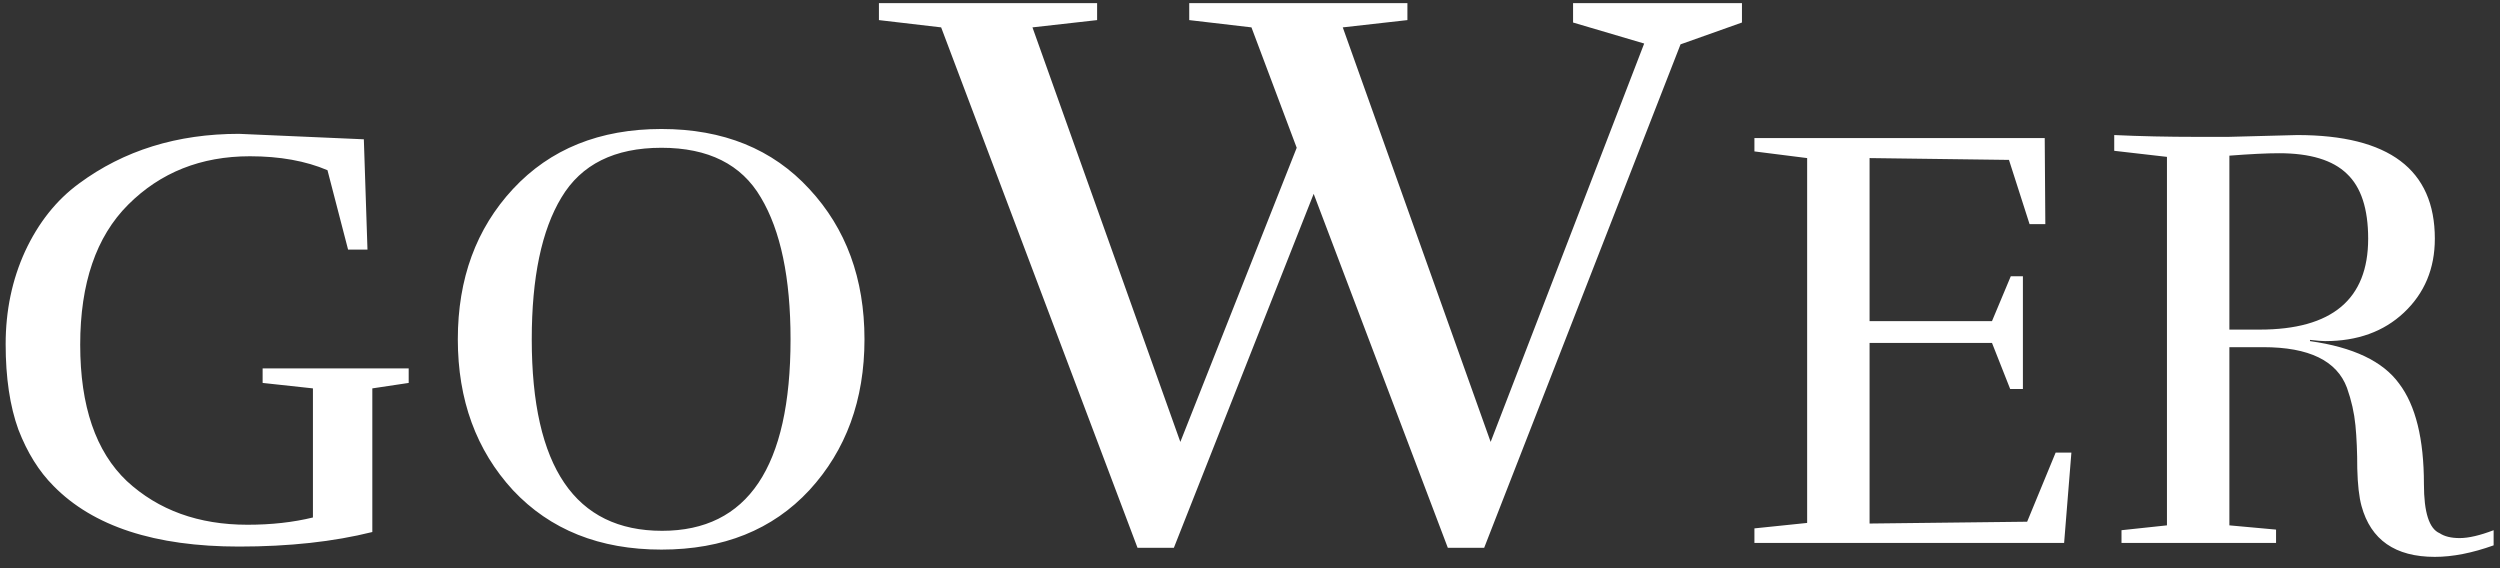 <svg width="198" height="45" viewBox="0 0 198 45" fill="none" xmlns="http://www.w3.org/2000/svg">
<rect x="0" y="0" width="198" height="45" fill="#333333" stroke="none"/>
<path d="M29.488 42.136C26.416 42.904 22.896 43.288 18.928 43.288C12.272 43.288 7.376 41.688 4.24 38.488C3.088 37.336 2.16 35.848 1.456 34.024C0.784 32.168 0.448 29.912 0.448 27.256C0.448 24.6 0.96 22.152 1.984 19.912C3.04 17.64 4.464 15.848 6.256 14.536C9.808 11.912 14.032 10.6 18.928 10.6L28.816 11.032L29.104 19.768H27.568L25.936 13.48C24.208 12.744 22.16 12.376 19.792 12.376C15.92 12.376 12.704 13.656 10.144 16.216C7.616 18.744 6.352 22.44 6.352 27.304C6.352 32.168 7.584 35.768 10.048 38.104C12.544 40.408 15.728 41.56 19.6 41.56C21.488 41.56 23.216 41.368 24.784 40.984V30.76L20.8 30.328V29.176H32.368V30.328L29.488 30.76V42.136ZM68.467 26.872C68.467 31.672 67.011 35.656 64.099 38.824C61.187 41.96 57.283 43.528 52.387 43.528C47.491 43.528 43.571 41.96 40.627 38.824C37.715 35.656 36.259 31.672 36.259 26.872C36.259 22.072 37.715 18.104 40.627 14.968C43.571 11.8 47.491 10.216 52.387 10.216C57.283 10.216 61.187 11.8 64.099 14.968C67.011 18.104 68.467 22.072 68.467 26.872ZM52.435 42.04C59.219 42.04 62.611 36.984 62.611 26.872C62.611 22.008 61.827 18.264 60.259 15.64C58.723 13.016 56.099 11.704 52.387 11.704C48.675 11.704 46.035 13.016 44.467 15.64C42.899 18.232 42.115 21.976 42.115 26.872C42.115 36.984 45.555 42.04 52.435 42.04ZM69.611 0.248H86.891V1.592L81.771 2.168L93.483 35L102.699 11.704L99.115 2.168L94.187 1.592V0.248H111.467V1.592L106.347 2.168L118.059 35L130.219 3.448L124.587 1.784V0.248H137.963V1.784L133.099 3.512L117.547 43.384H114.667L104.043 15.352L92.971 43.384H90.091L74.539 2.168L69.611 1.592V0.248ZM138.95 43V41.848L143.126 41.416V12.52L138.95 11.992V10.936H161.942L161.99 17.752H160.742L159.11 12.664L148.07 12.52V25.432H157.766L159.254 21.88H160.214V30.808H159.206L157.766 27.16H148.07V41.464L160.55 41.32L162.806 35.848H164.054L163.478 43H138.95ZM176.567 26.104H178.967C184.695 26.104 187.559 23.704 187.559 18.904C187.559 16.536 186.999 14.824 185.879 13.768C184.759 12.68 182.967 12.136 180.503 12.136C179.543 12.136 178.231 12.2 176.567 12.328V26.104ZM176.471 10.84L181.943 10.696C189.207 10.696 192.839 13.432 192.839 18.904C192.839 21.272 192.023 23.224 190.391 24.76C188.791 26.264 186.711 27.016 184.151 27.016C183.927 27.016 183.527 26.984 182.951 26.92V27.016C186.375 27.496 188.727 28.616 190.007 30.376C191.319 32.104 191.975 34.76 191.975 38.344C191.975 40.584 192.391 41.88 193.223 42.232C193.607 42.488 194.135 42.616 194.807 42.616C195.511 42.616 196.407 42.408 197.495 41.992V43.192C195.799 43.8 194.247 44.104 192.839 44.104C189.703 44.104 187.767 42.76 187.031 40.072C186.839 39.368 186.727 38.376 186.695 37.096C186.695 35.816 186.647 34.68 186.551 33.688C186.455 32.696 186.231 31.704 185.879 30.712C185.079 28.568 182.871 27.496 179.255 27.496H176.567V41.608L180.263 41.944V43H168.023V41.992L171.623 41.608V12.424L167.447 11.944V10.696C169.495 10.792 171.687 10.84 174.023 10.84H176.471Z" fill="white"/>
</svg>
